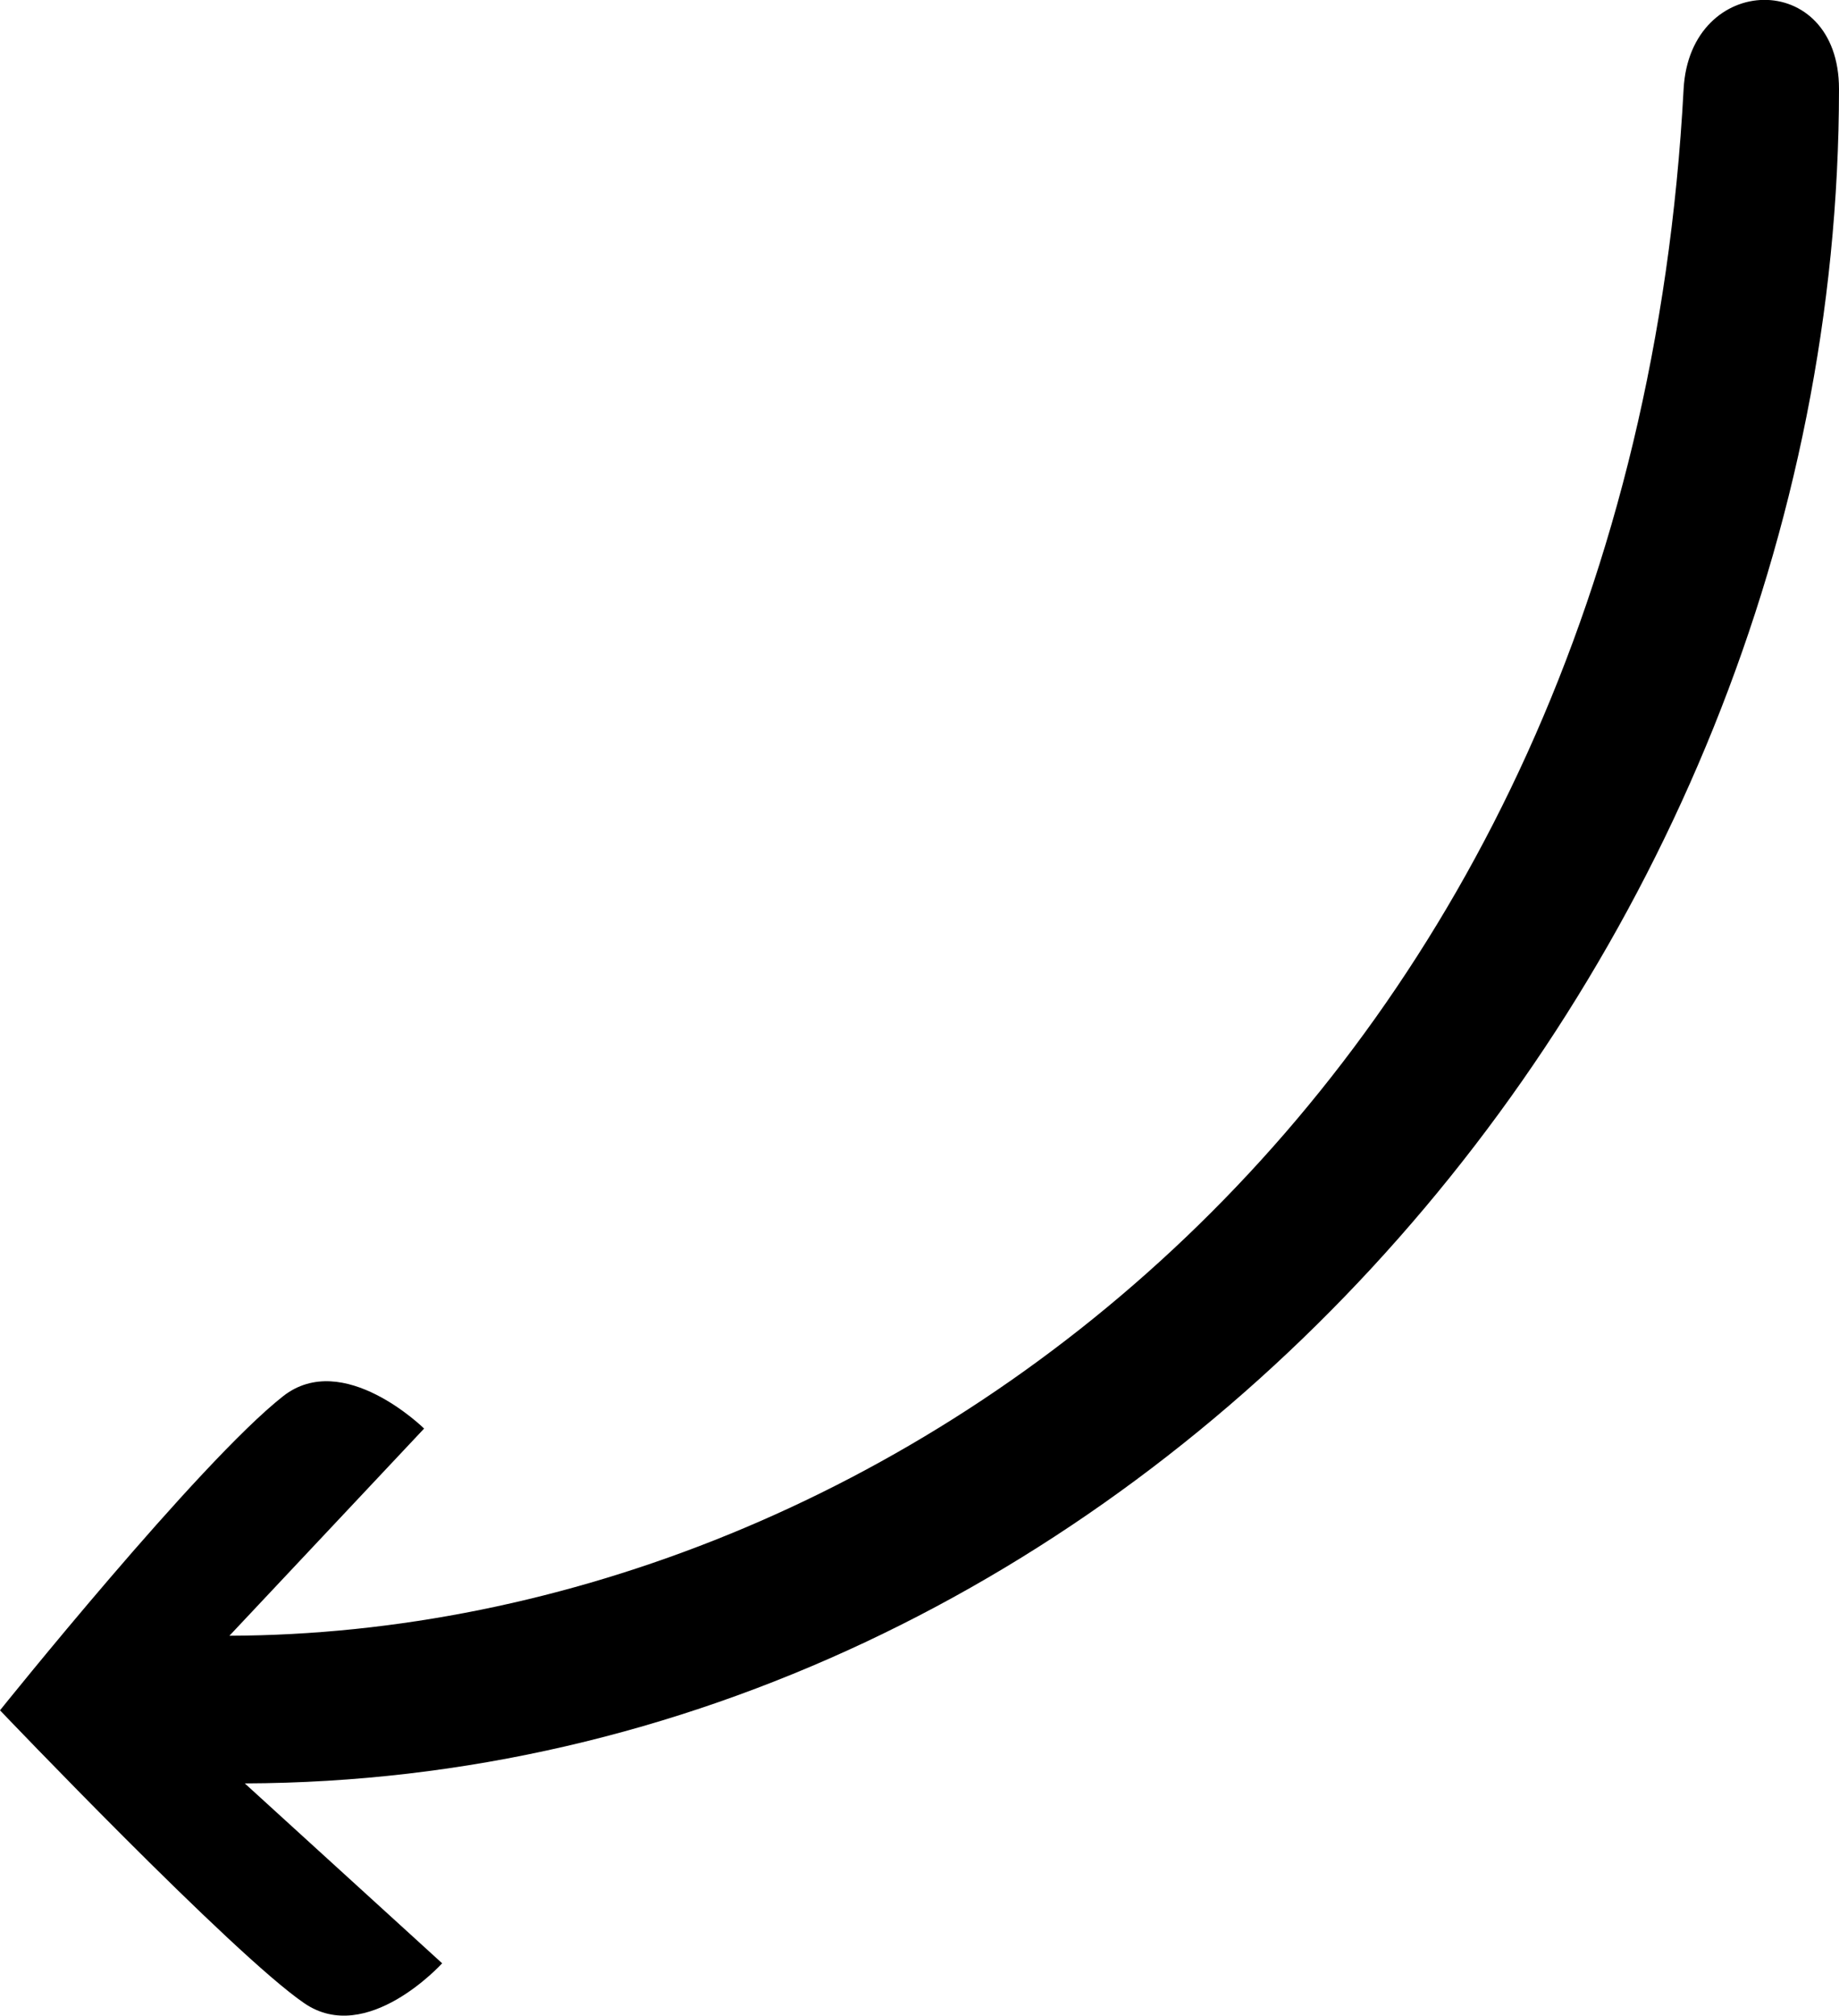 <svg xmlns:ns0="http://www.w3.org/2000/svg" id="Layer_2" data-name="Layer 2" viewBox="0 0 246.64 270.27">
  <defs>
    <style>
      .cls-1 {
        fill: #ed1c24;
      }
    </style>
  </defs>
  <g id="Layer_1-2" data-name="Layer 1">
    <path id="red_pro_r_se" class="cls-1" d="m246.64,11.95c-.05,118.91-95.74,226.81-213.81,227.18l26.47,24.12s-10.07,11.13-18.48,5.36C31.3,262.14,0,229.33,0,229.33c0,0,26.6-33.18,37.97-42.12,8.08-6.33,18.91,4.34,18.91,4.34l-26.11,27.78c89.27-.28,187.86-73.15,195.03-207.39.84-15.69,20.85-16.19,20.84,0Z"/>
  </g>
</svg>
